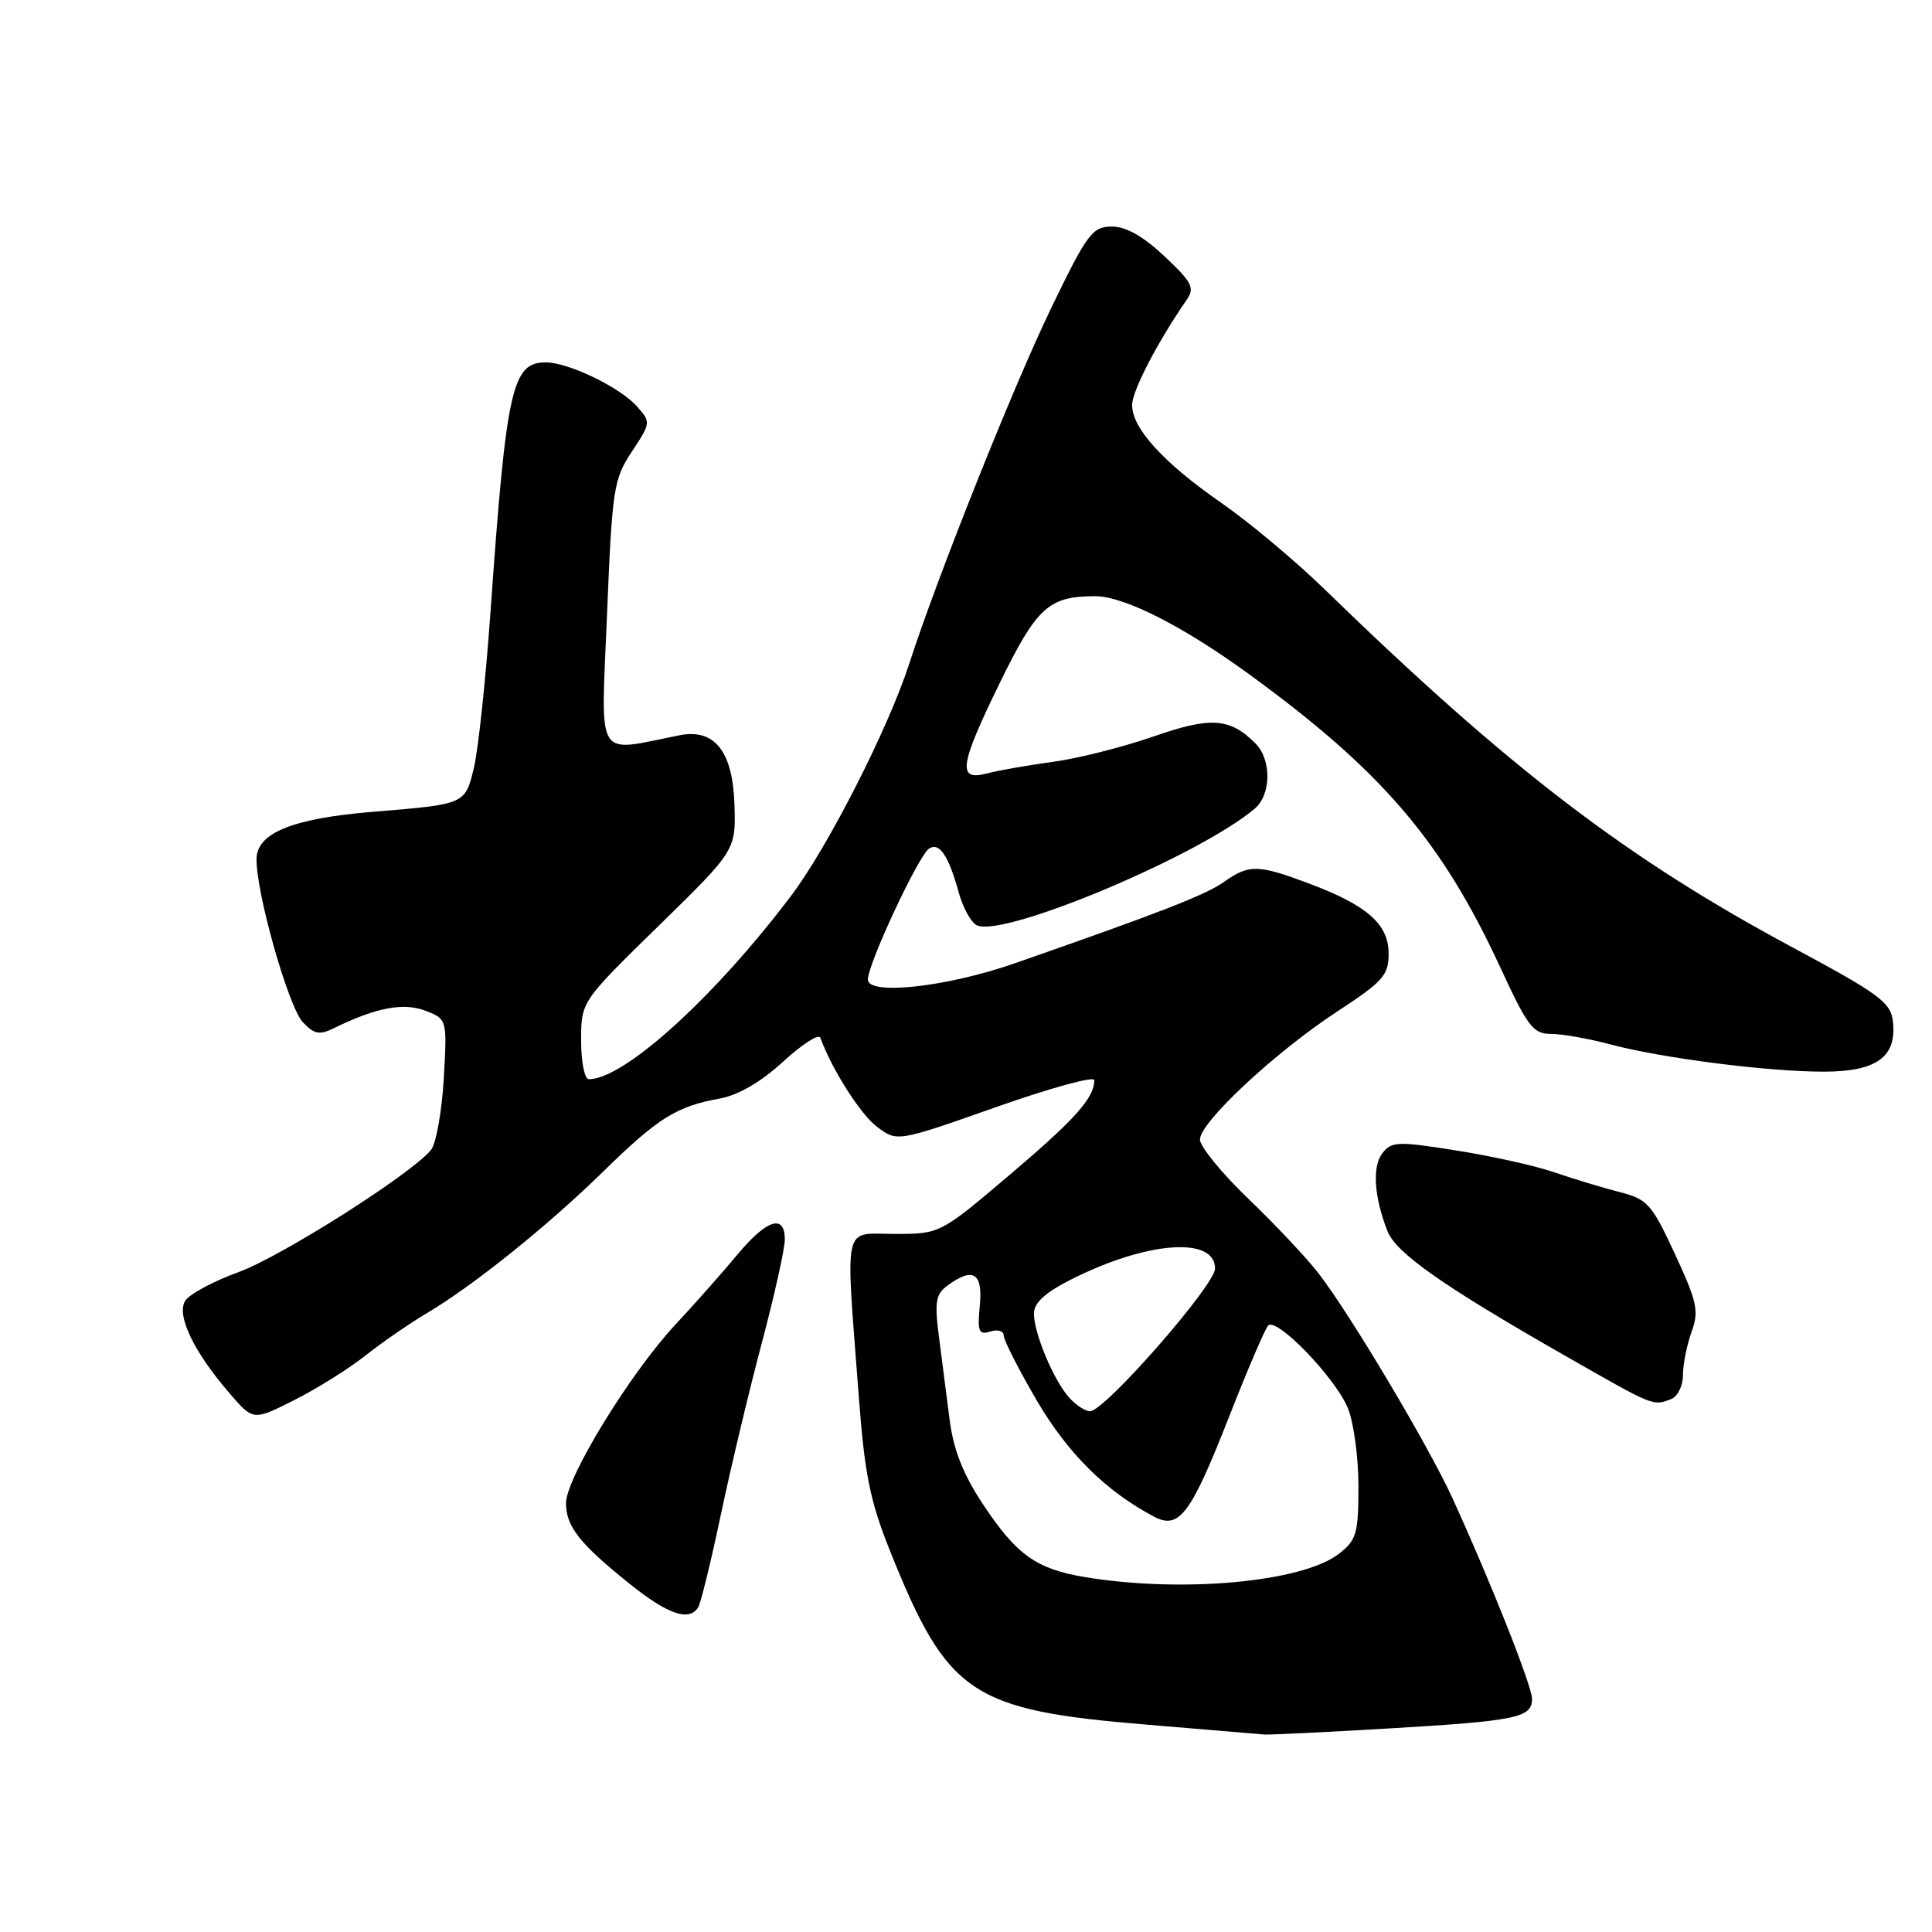 <?xml version="1.0" encoding="UTF-8" standalone="no"?>
<!DOCTYPE svg PUBLIC "-//W3C//DTD SVG 1.1//EN" "http://www.w3.org/Graphics/SVG/1.1/DTD/svg11.dtd" >
<svg xmlns="http://www.w3.org/2000/svg" xmlns:xlink="http://www.w3.org/1999/xlink" version="1.1" viewBox="0 0 256 256">
 <g >
 <path fill="currentColor"
d=" M 184.01 229.03 C 200.97 228.03 203.00 227.61 203.00 225.10 C 203.00 223.40 197.49 209.51 192.45 198.50 C 189.26 191.53 178.93 174.19 174.74 168.76 C 173.15 166.70 168.96 162.24 165.42 158.85 C 161.89 155.46 159.00 151.92 159.00 150.99 C 159.00 148.70 169.00 139.38 177.25 133.99 C 183.27 130.05 184.00 129.23 184.00 126.36 C 184.00 122.45 181.15 119.95 173.38 117.04 C 166.67 114.53 165.50 114.51 162.15 116.88 C 159.72 118.59 153.90 120.86 134.50 127.63 C 125.46 130.79 115.00 131.94 115.00 129.79 C 115.00 127.71 121.75 113.27 123.12 112.43 C 124.49 111.58 125.69 113.37 127.05 118.30 C 127.63 120.39 128.74 122.35 129.51 122.64 C 133.36 124.12 158.88 113.37 166.25 107.16 C 168.46 105.30 168.51 100.65 166.34 98.49 C 162.96 95.11 160.42 94.94 152.78 97.61 C 148.77 99.00 142.80 100.51 139.50 100.95 C 136.20 101.40 132.26 102.09 130.75 102.49 C 126.80 103.53 127.12 101.44 132.59 90.26 C 137.40 80.44 139.00 79.00 145.10 79.00 C 148.94 79.00 156.71 82.93 165.50 89.33 C 183.10 102.14 191.06 111.43 198.84 128.28 C 202.43 136.05 203.16 137.00 205.53 137.00 C 206.99 137.00 210.51 137.62 213.35 138.38 C 220.22 140.21 234.17 142.00 241.65 142.00 C 248.67 142.00 251.36 140.05 250.82 135.34 C 250.54 132.82 249.04 131.72 237.46 125.50 C 215.43 113.68 199.91 101.79 175.50 78.07 C 171.65 74.32 165.51 69.19 161.87 66.66 C 154.17 61.33 150.00 56.75 150.01 53.67 C 150.02 51.78 153.36 45.34 157.26 39.70 C 158.34 38.14 157.94 37.38 154.29 33.95 C 151.43 31.27 149.18 30.01 147.29 30.02 C 144.74 30.04 144.05 30.97 139.31 40.77 C 134.33 51.06 124.19 76.45 120.46 88.00 C 117.72 96.48 109.71 112.23 104.86 118.65 C 94.71 132.10 82.71 143.00 78.03 143.00 C 77.46 143.00 77.00 140.73 77.00 137.86 C 77.00 132.72 77.00 132.72 87.25 122.70 C 97.50 112.68 97.50 112.68 97.32 106.60 C 97.10 99.58 94.69 96.52 90.09 97.42 C 78.71 99.66 79.63 101.18 80.43 81.50 C 81.12 64.71 81.30 63.51 83.72 59.85 C 86.25 56.03 86.26 55.94 84.39 53.84 C 82.16 51.33 75.39 48.05 72.37 48.02 C 67.85 47.98 67.10 51.33 65.00 81.00 C 64.36 90.08 63.36 99.42 62.79 101.76 C 61.62 106.58 61.68 106.56 49.50 107.56 C 38.75 108.44 34.00 110.37 33.99 113.86 C 33.96 118.42 38.22 133.41 40.12 135.44 C 41.62 137.04 42.33 137.18 44.22 136.25 C 49.82 133.50 53.47 132.81 56.38 133.93 C 59.25 135.05 59.25 135.05 58.80 142.97 C 58.54 147.32 57.78 151.56 57.10 152.39 C 54.39 155.64 37.22 166.53 31.56 168.58 C 28.26 169.78 25.10 171.48 24.54 172.36 C 23.34 174.27 25.68 179.14 30.46 184.67 C 33.56 188.26 33.56 188.26 39.03 185.50 C 42.04 183.98 46.27 181.33 48.42 179.62 C 50.58 177.90 54.25 175.38 56.56 174.00 C 62.74 170.34 72.59 162.42 80.00 155.17 C 87.17 148.15 89.64 146.60 95.34 145.57 C 97.82 145.12 100.79 143.40 103.75 140.69 C 106.26 138.38 108.48 136.95 108.69 137.50 C 110.32 141.86 114.04 147.69 116.24 149.33 C 118.89 151.31 118.89 151.31 131.95 146.71 C 139.13 144.17 145.00 142.56 145.00 143.12 C 145.00 145.48 142.48 148.30 133.78 155.68 C 124.56 163.50 124.56 163.50 118.53 163.50 C 111.59 163.50 112.02 161.56 113.79 185.00 C 114.57 195.36 115.28 198.87 117.93 205.50 C 125.56 224.52 128.64 226.60 152.00 228.53 C 159.97 229.19 166.95 229.78 167.50 229.83 C 168.05 229.89 175.48 229.53 184.01 229.03 Z  M 92.51 212.98 C 92.86 212.42 94.21 206.90 95.51 200.73 C 96.81 194.55 99.25 184.32 100.93 178.00 C 102.61 171.68 103.99 165.49 103.99 164.25 C 104.00 160.80 101.61 161.56 97.70 166.25 C 95.76 168.59 92.07 172.75 89.51 175.50 C 83.49 181.96 75.00 195.82 75.00 199.17 C 75.00 202.27 76.80 204.55 83.50 209.92 C 88.51 213.93 91.33 214.89 92.51 212.98 Z  M 221.42 185.39 C 222.29 185.06 223.00 183.64 223.00 182.21 C 223.00 180.80 223.51 178.23 224.14 176.50 C 225.14 173.72 224.89 172.53 221.94 166.17 C 218.84 159.49 218.31 158.90 214.55 157.94 C 212.32 157.37 208.47 156.20 206.00 155.35 C 203.53 154.49 197.68 153.19 193.00 152.45 C 185.21 151.21 184.39 151.24 183.18 152.80 C 181.81 154.56 182.06 158.53 183.83 163.10 C 184.96 166.02 191.15 170.37 207.40 179.65 C 219.23 186.41 219.01 186.32 221.42 185.39 Z  M 143.69 208.96 C 137.29 207.88 134.70 206.03 130.27 199.35 C 127.61 195.34 126.35 192.15 125.83 188.12 C 125.44 185.03 124.80 180.07 124.41 177.09 C 123.82 172.50 123.99 171.48 125.55 170.34 C 128.96 167.85 130.24 168.65 129.83 173.00 C 129.50 176.46 129.69 176.92 131.22 176.43 C 132.20 176.12 133.00 176.36 133.00 176.97 C 133.00 177.58 134.97 181.45 137.37 185.56 C 141.48 192.57 146.51 197.57 152.87 200.94 C 156.26 202.74 157.76 200.73 162.95 187.50 C 165.32 181.45 167.61 176.12 168.03 175.65 C 169.11 174.45 176.89 182.49 178.59 186.56 C 179.36 188.41 180.00 193.07 180.00 196.90 C 180.00 203.16 179.75 204.06 177.46 205.85 C 172.64 209.65 156.58 211.12 143.69 208.96 Z  M 141.69 185.21 C 139.63 182.94 137.00 176.67 137.00 174.05 C 137.00 172.64 138.47 171.29 141.88 169.56 C 151.91 164.48 161.00 163.78 161.00 168.09 C 161.00 170.29 146.37 187.00 144.44 187.00 C 143.82 187.00 142.58 186.20 141.69 185.21 Z "/>
</g>
</svg>